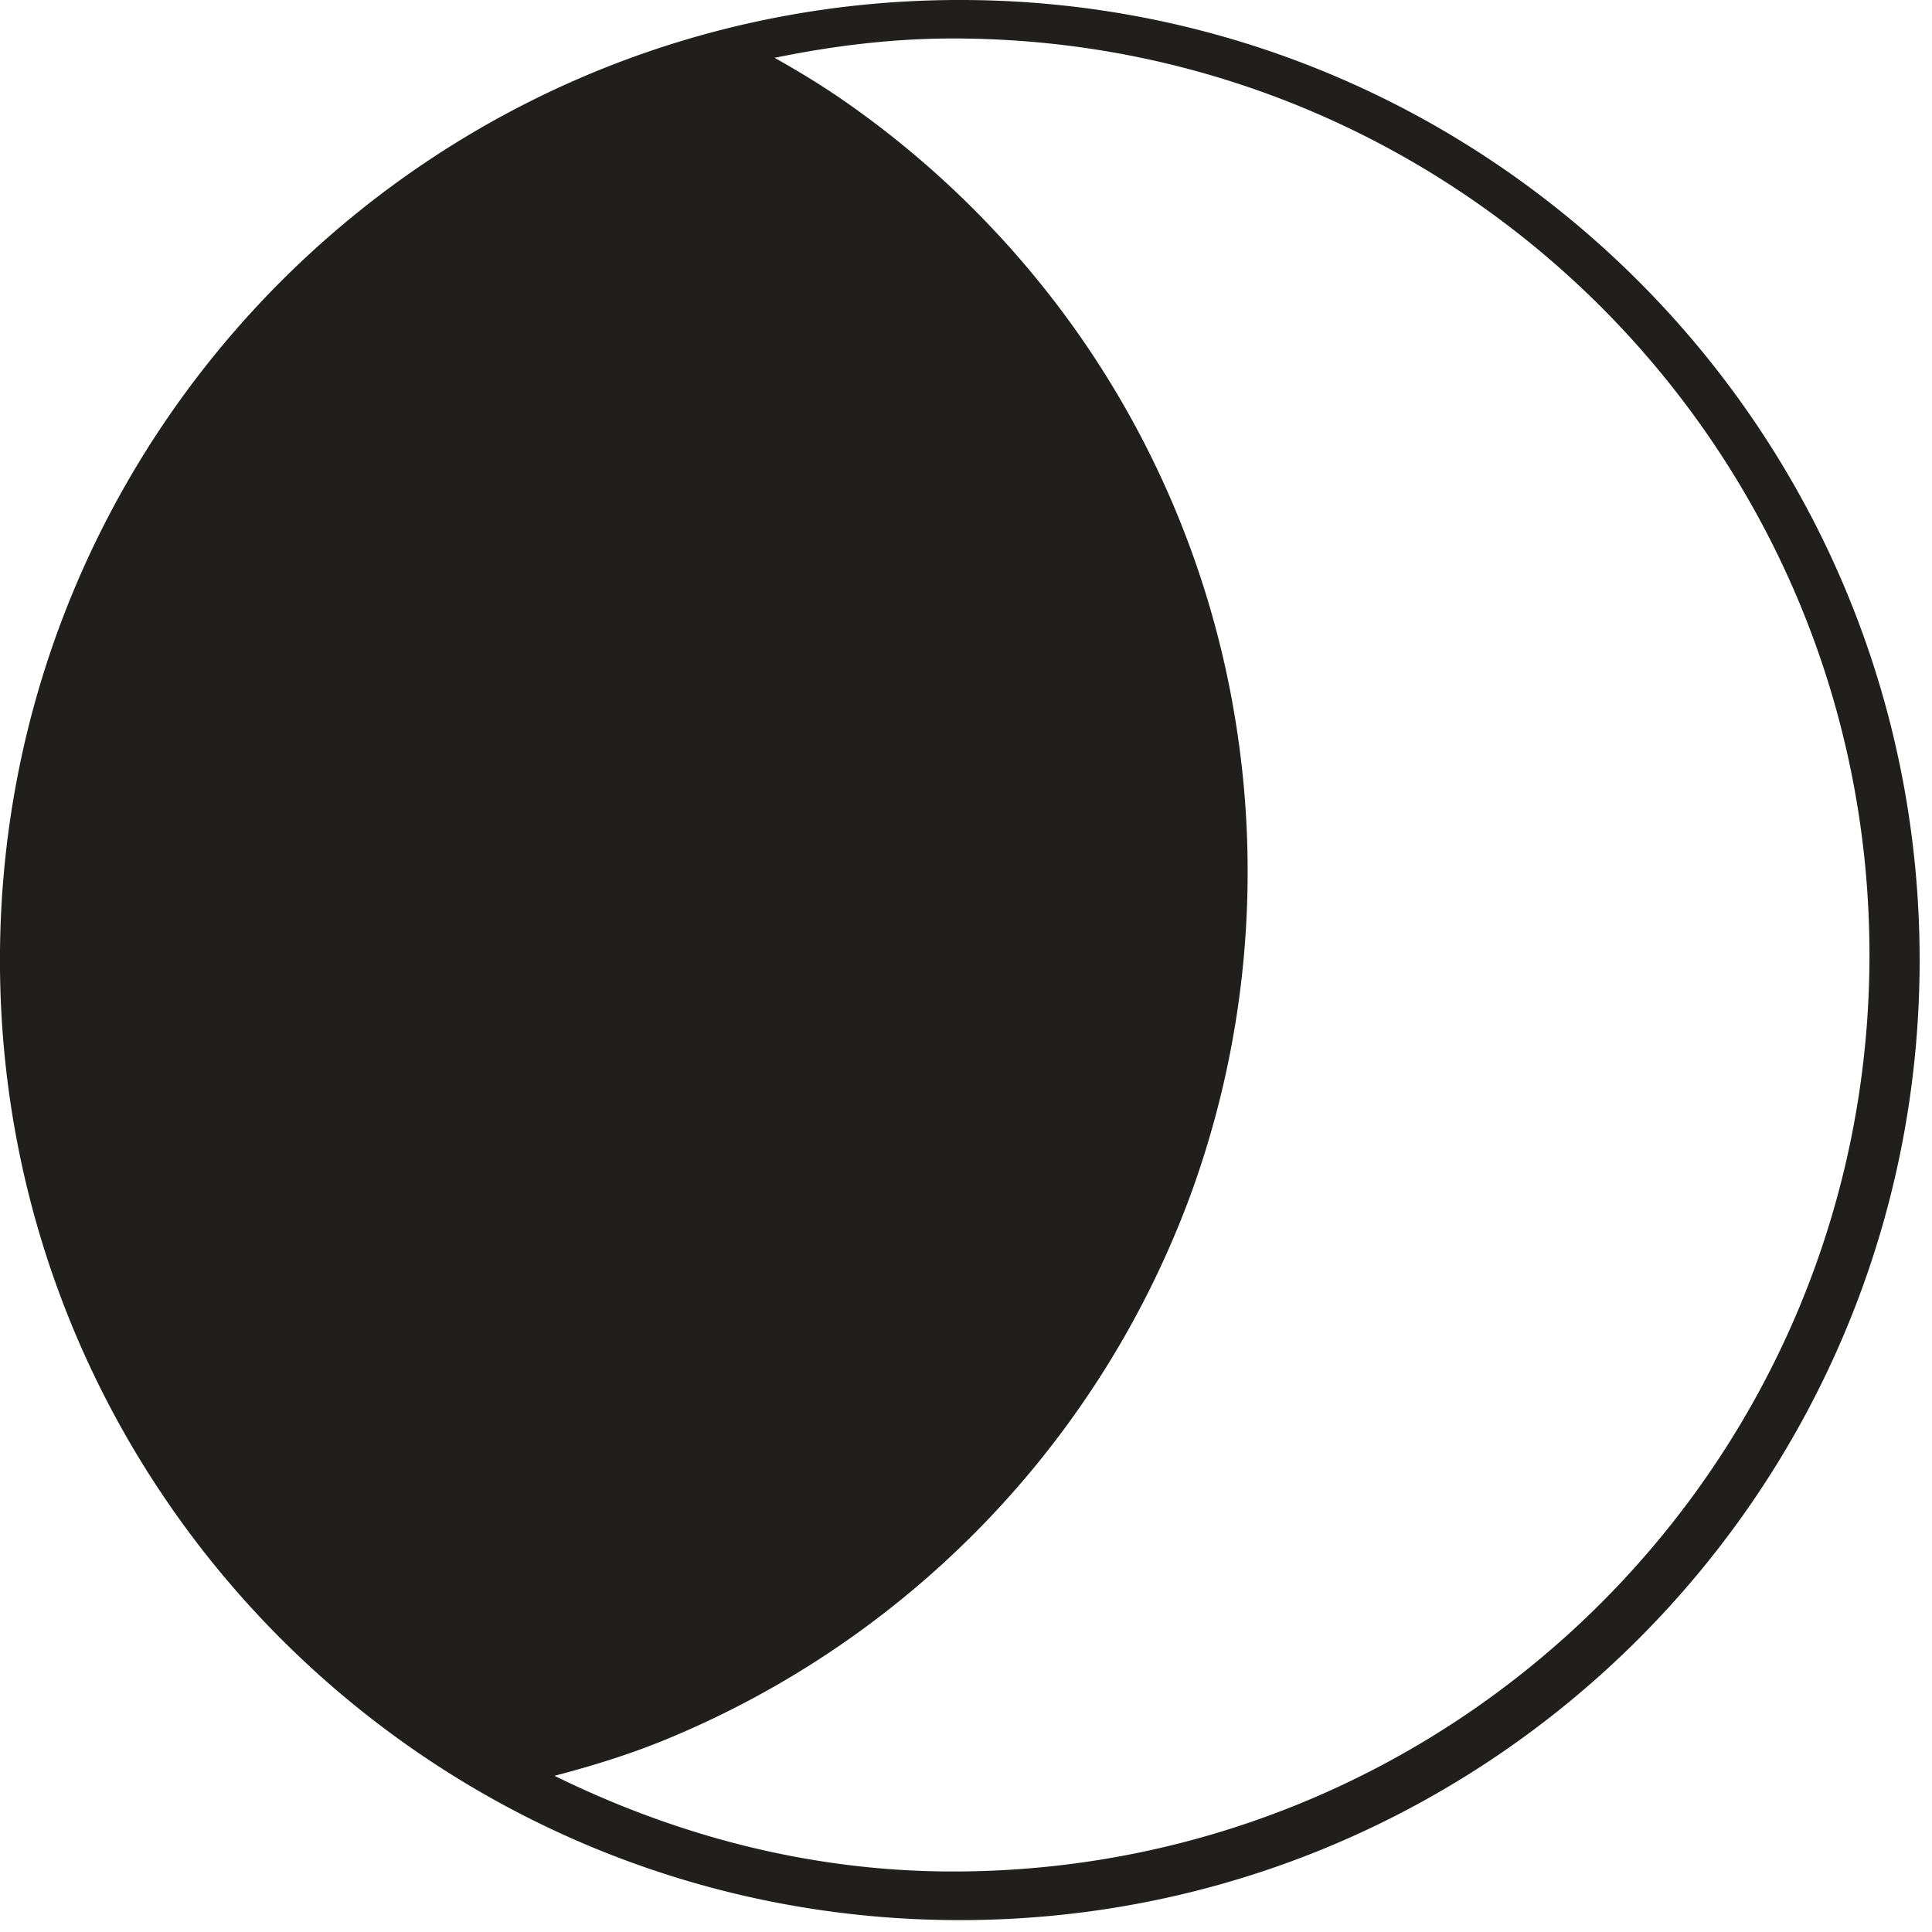 <svg xmlns="http://www.w3.org/2000/svg" width="64pt" height="64pt" viewBox="0 0 64 64"><path d="M31.797.348C14.426.348.347 14.434.347 31.805c0 17.37 14.079 31.453 31.45 31.453 17.367 0 31.445-14.082 31.445-31.453S49.164.348 31.797.348zm-.227.578c16.961 0 30.707 13.75 30.707 30.71 0 16.958-13.746 30.708-30.707 30.708-5.148 0-9.925-1.39-14.191-3.63 1.523-.366 3.023-.796 4.45-1.374a30.82 30.82 0 0 0 17.324-17.992 30.827 30.827 0 0 0 1.828-10.473 30.52 30.52 0 0 0-.313-4.387 30.53 30.53 0 0 0-6.746-15.21 30.962 30.962 0 0 0-6.078-5.594c-1.008-.707-2.082-1.329-3.172-1.91 2.223-.512 4.52-.848 6.898-.848zM.887 31.473c0 .148.011.308.015.46-.004-.101-.03-.195-.03-.296 0-.059.015-.11.015-.164zm0 0" fill="#211e1e" stroke-width=".697" stroke="#211e1e"/></svg>